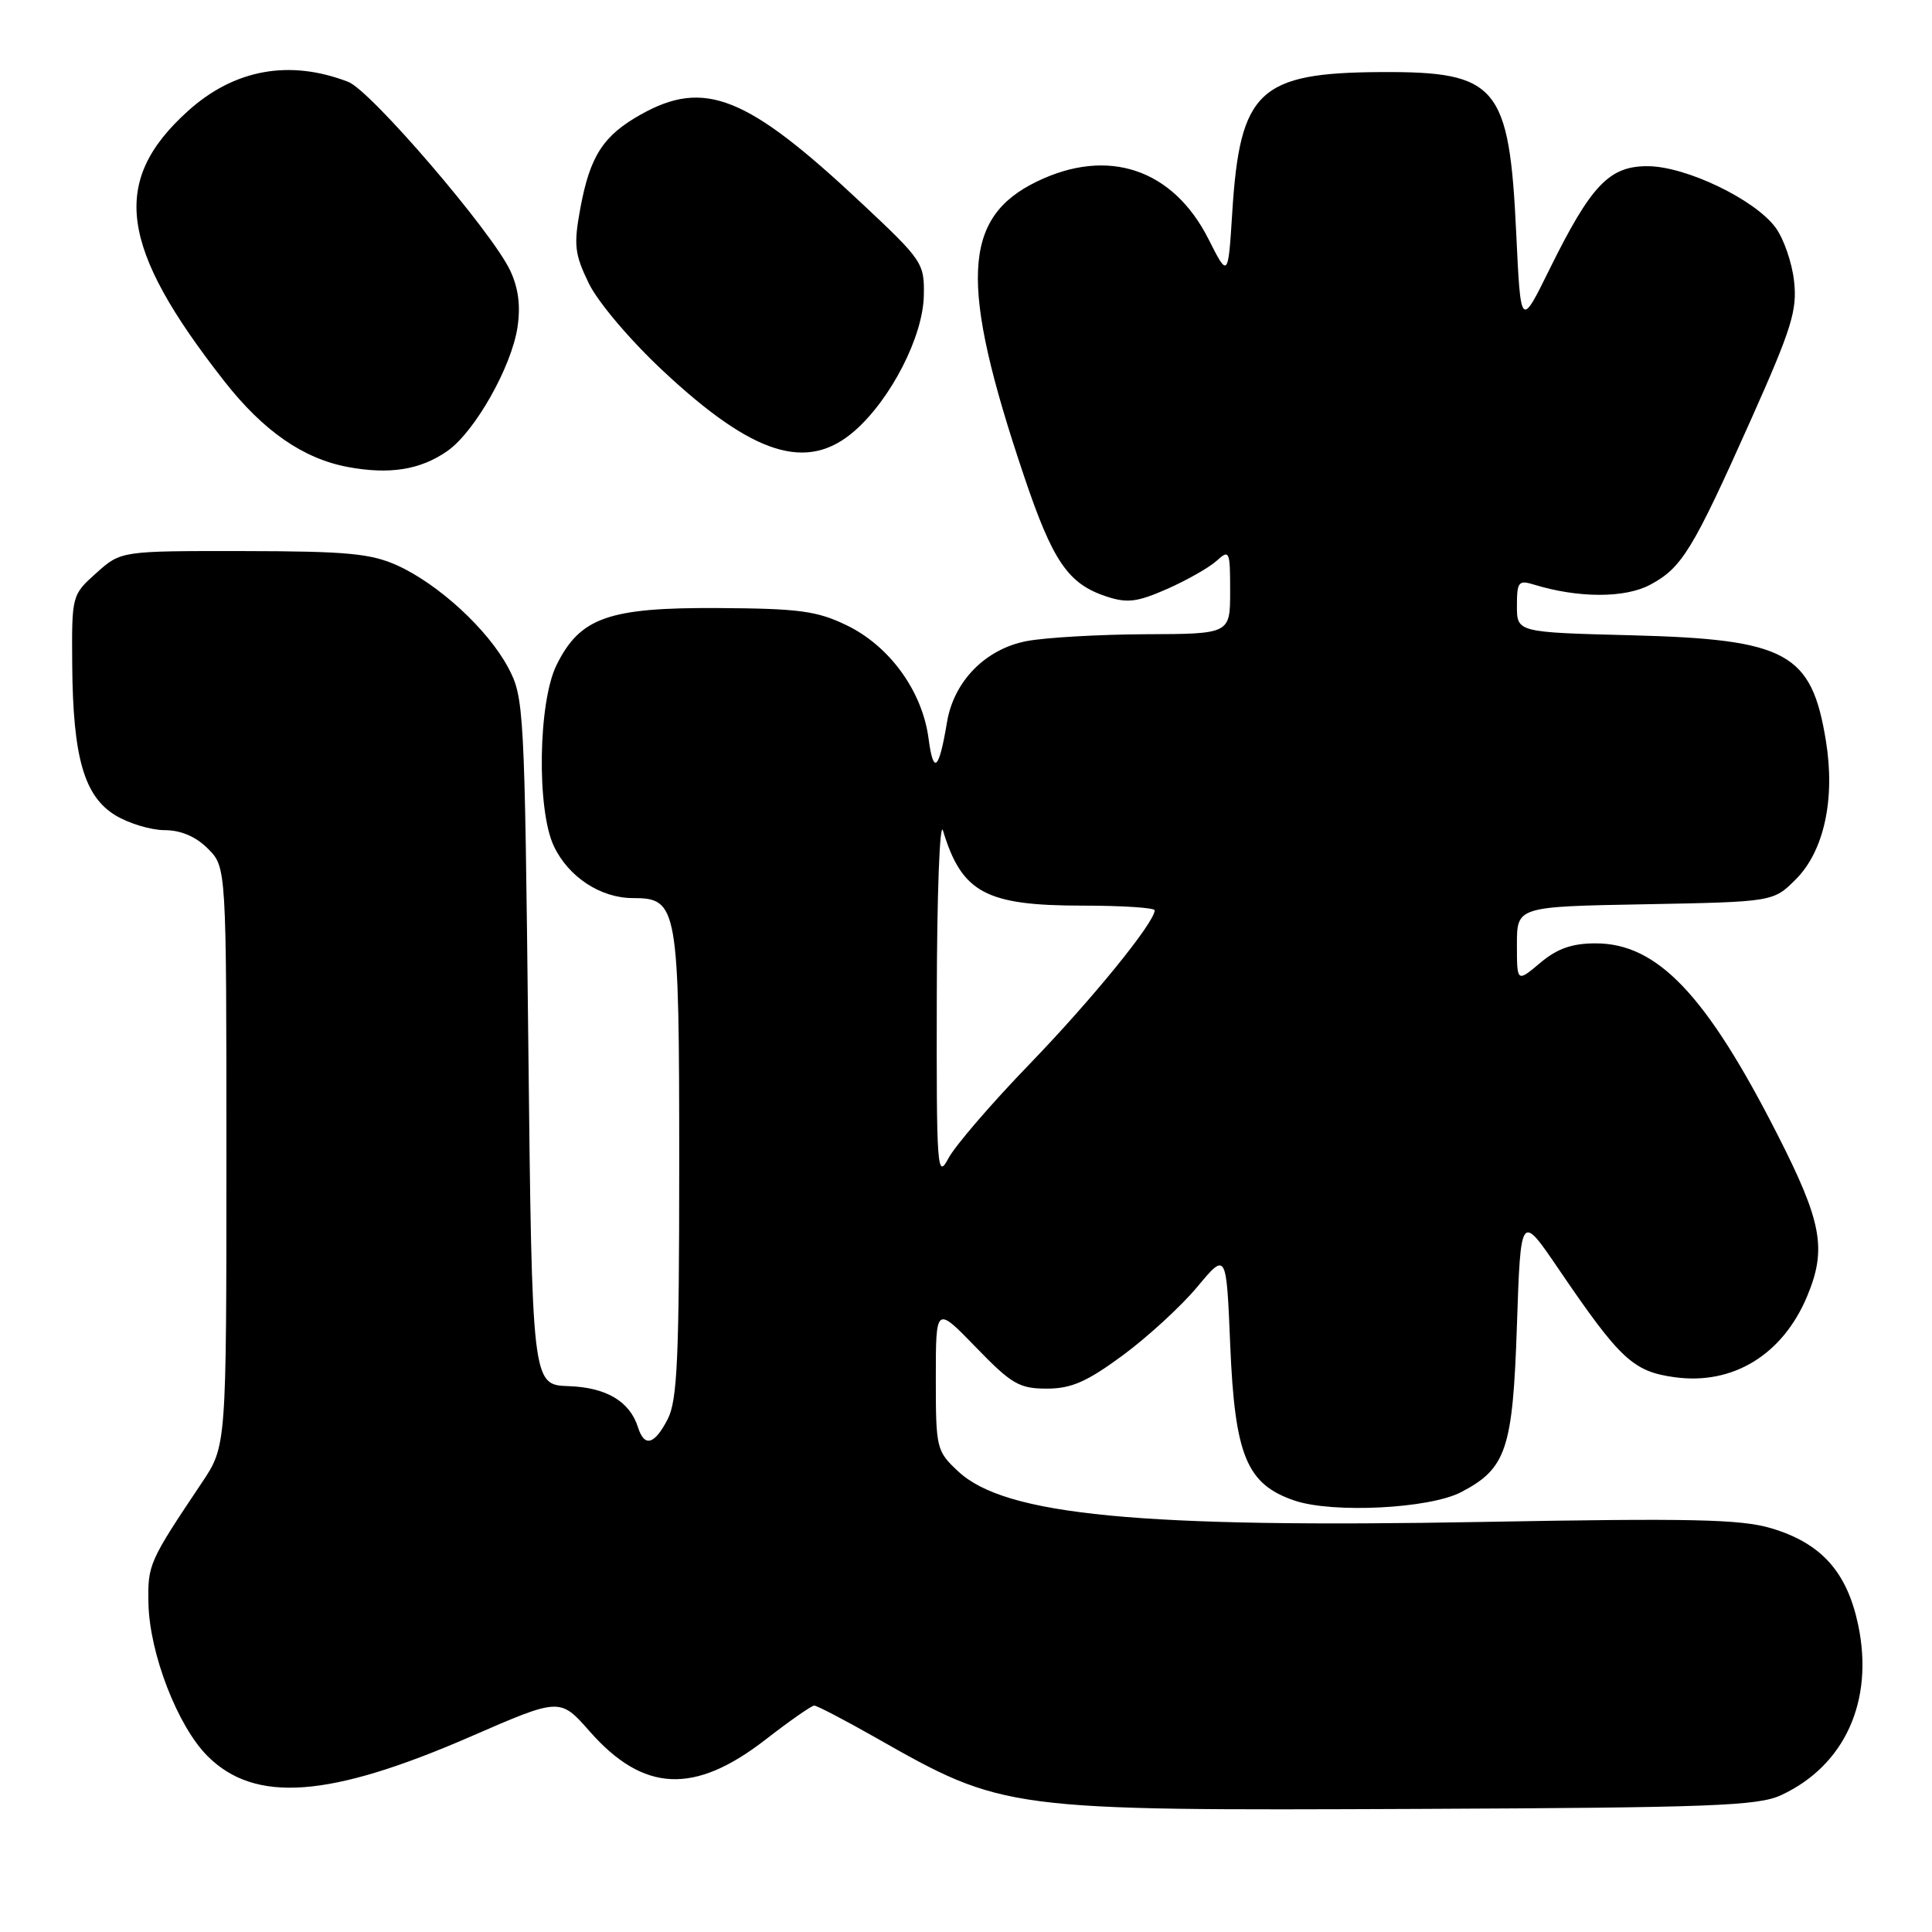 <?xml version="1.0" encoding="UTF-8" standalone="no"?>
<!DOCTYPE svg PUBLIC "-//W3C//DTD SVG 1.1//EN" "http://www.w3.org/Graphics/SVG/1.1/DTD/svg11.dtd" >
<svg xmlns="http://www.w3.org/2000/svg" xmlns:xlink="http://www.w3.org/1999/xlink" version="1.1" viewBox="0 0 256 256">
 <g >
 <path fill="currentColor"
d=" M 236.00 237.87 C 244.45 233.95 248.33 225.38 246.22 215.32 C 244.74 208.28 241.32 204.47 234.69 202.50 C 230.66 201.30 224.04 201.16 196.65 201.66 C 150.97 202.50 133.20 200.79 126.97 194.97 C 124.08 192.27 124.00 191.95 124.00 182.62 C 124.00 173.04 124.00 173.04 129.31 178.52 C 134.03 183.40 135.06 184.00 138.70 184.00 C 141.95 184.00 143.99 183.11 148.76 179.60 C 152.04 177.18 156.48 173.11 158.62 170.55 C 162.50 165.89 162.50 165.89 163.01 178.20 C 163.62 192.90 165.18 196.68 171.55 198.84 C 176.62 200.55 189.42 199.90 193.60 197.72 C 199.60 194.59 200.45 192.07 201.00 175.63 C 201.50 160.77 201.50 160.77 206.50 168.12 C 214.68 180.14 216.38 181.73 221.91 182.49 C 229.62 183.55 236.22 179.51 239.46 171.75 C 242.08 165.48 241.42 161.91 235.50 150.29 C 226.08 131.80 219.61 125.00 211.43 125.00 C 208.29 125.00 206.34 125.69 204.08 127.59 C 201.00 130.18 201.00 130.18 201.00 125.15 C 201.00 120.13 201.00 120.13 217.98 119.82 C 234.97 119.50 234.97 119.50 237.97 116.50 C 241.70 112.76 243.20 105.85 241.94 98.15 C 240.04 86.49 236.79 84.72 216.25 84.18 C 201.00 83.79 201.00 83.79 201.00 80.28 C 201.00 77.10 201.21 76.83 203.25 77.46 C 209.14 79.27 215.34 79.27 218.68 77.47 C 222.88 75.21 224.29 72.90 232.02 55.59 C 237.42 43.49 238.16 41.11 237.72 37.23 C 237.45 34.78 236.34 31.59 235.26 30.14 C 232.49 26.40 223.38 22.04 218.34 22.02 C 213.22 22.00 210.83 24.52 205.29 35.74 C 201.50 43.43 201.50 43.43 200.91 30.96 C 199.99 11.36 198.42 9.47 183.04 9.55 C 166.81 9.63 164.29 12.01 163.28 28.16 C 162.73 36.82 162.73 36.82 160.12 31.66 C 155.41 22.37 146.81 19.49 137.40 24.05 C 127.48 28.85 127.09 37.55 135.66 63.00 C 139.49 74.39 141.52 77.36 146.61 79.04 C 149.38 79.95 150.70 79.78 154.67 78.03 C 157.29 76.87 160.23 75.20 161.21 74.31 C 162.91 72.77 163.00 72.98 163.00 78.35 C 163.00 84.00 163.00 84.00 151.75 84.04 C 145.56 84.07 138.49 84.48 136.03 84.95 C 130.57 86.00 126.38 90.27 125.48 95.71 C 124.42 102.07 123.68 102.72 123.04 97.87 C 122.22 91.60 117.89 85.61 112.20 82.86 C 108.26 80.95 105.90 80.63 95.07 80.57 C 80.62 80.49 76.85 81.83 73.74 88.13 C 71.31 93.05 71.10 107.31 73.39 112.12 C 75.32 116.20 79.58 119.00 83.85 119.00 C 89.82 119.00 90.00 120.01 90.00 154.27 C 90.00 179.95 89.75 185.59 88.47 188.05 C 86.72 191.44 85.39 191.81 84.54 189.13 C 83.45 185.69 80.34 183.84 75.33 183.67 C 70.50 183.50 70.50 183.50 70.00 138.00 C 69.51 93.66 69.44 92.40 67.32 88.43 C 64.63 83.40 58.12 77.41 52.64 74.92 C 49.14 73.34 45.98 73.04 32.27 73.02 C 16.03 73.00 16.03 73.00 12.77 75.92 C 9.51 78.84 9.50 78.87 9.57 88.17 C 9.67 100.37 11.15 105.51 15.30 108.04 C 17.06 109.11 19.98 109.99 21.80 110.00 C 23.96 110.00 25.94 110.84 27.55 112.45 C 30.00 114.91 30.00 114.91 30.00 153.26 C 30.00 191.61 30.00 191.61 26.75 196.46 C 19.72 206.96 19.57 207.29 19.67 212.46 C 19.81 219.08 23.52 228.70 27.48 232.67 C 33.77 238.98 43.64 238.25 62.35 230.11 C 74.20 224.95 74.20 224.95 78.12 229.40 C 85.27 237.52 92.01 237.83 101.47 230.48 C 104.64 228.02 107.53 226.00 107.89 226.00 C 108.25 226.00 111.92 227.91 116.04 230.25 C 133.04 239.90 133.18 239.92 188.00 239.69 C 226.73 239.52 232.95 239.29 236.00 237.87 Z  M 59.28 59.76 C 62.91 57.23 67.78 48.62 68.57 43.36 C 69.00 40.51 68.69 38.15 67.59 35.82 C 65.12 30.63 49.13 12.00 46.15 10.85 C 38.36 7.84 31.03 9.17 24.88 14.73 C 14.60 24.02 15.79 32.75 29.76 50.56 C 34.90 57.11 40.17 60.77 46.09 61.88 C 51.62 62.91 55.71 62.26 59.28 59.76 Z  M 113.27 57.07 C 118.07 52.85 122.30 44.58 122.41 39.19 C 122.50 34.86 122.27 34.52 114.11 26.87 C 98.99 12.69 93.34 10.43 84.88 15.19 C 79.92 17.98 78.18 20.68 76.90 27.58 C 76.00 32.46 76.13 33.64 78.01 37.53 C 79.22 40.02 83.50 45.08 87.83 49.12 C 99.84 60.36 106.98 62.59 113.27 57.07 Z  M 124.13 132.00 C 124.15 118.53 124.52 108.65 124.95 110.06 C 127.45 118.30 130.61 120.00 143.45 120.00 C 148.70 120.00 153.00 120.28 153.00 120.62 C 153.00 122.23 144.69 132.44 136.42 141.00 C 131.37 146.22 126.53 151.85 125.66 153.50 C 124.18 156.31 124.08 154.92 124.13 132.00 Z "/>
</g>
</svg>